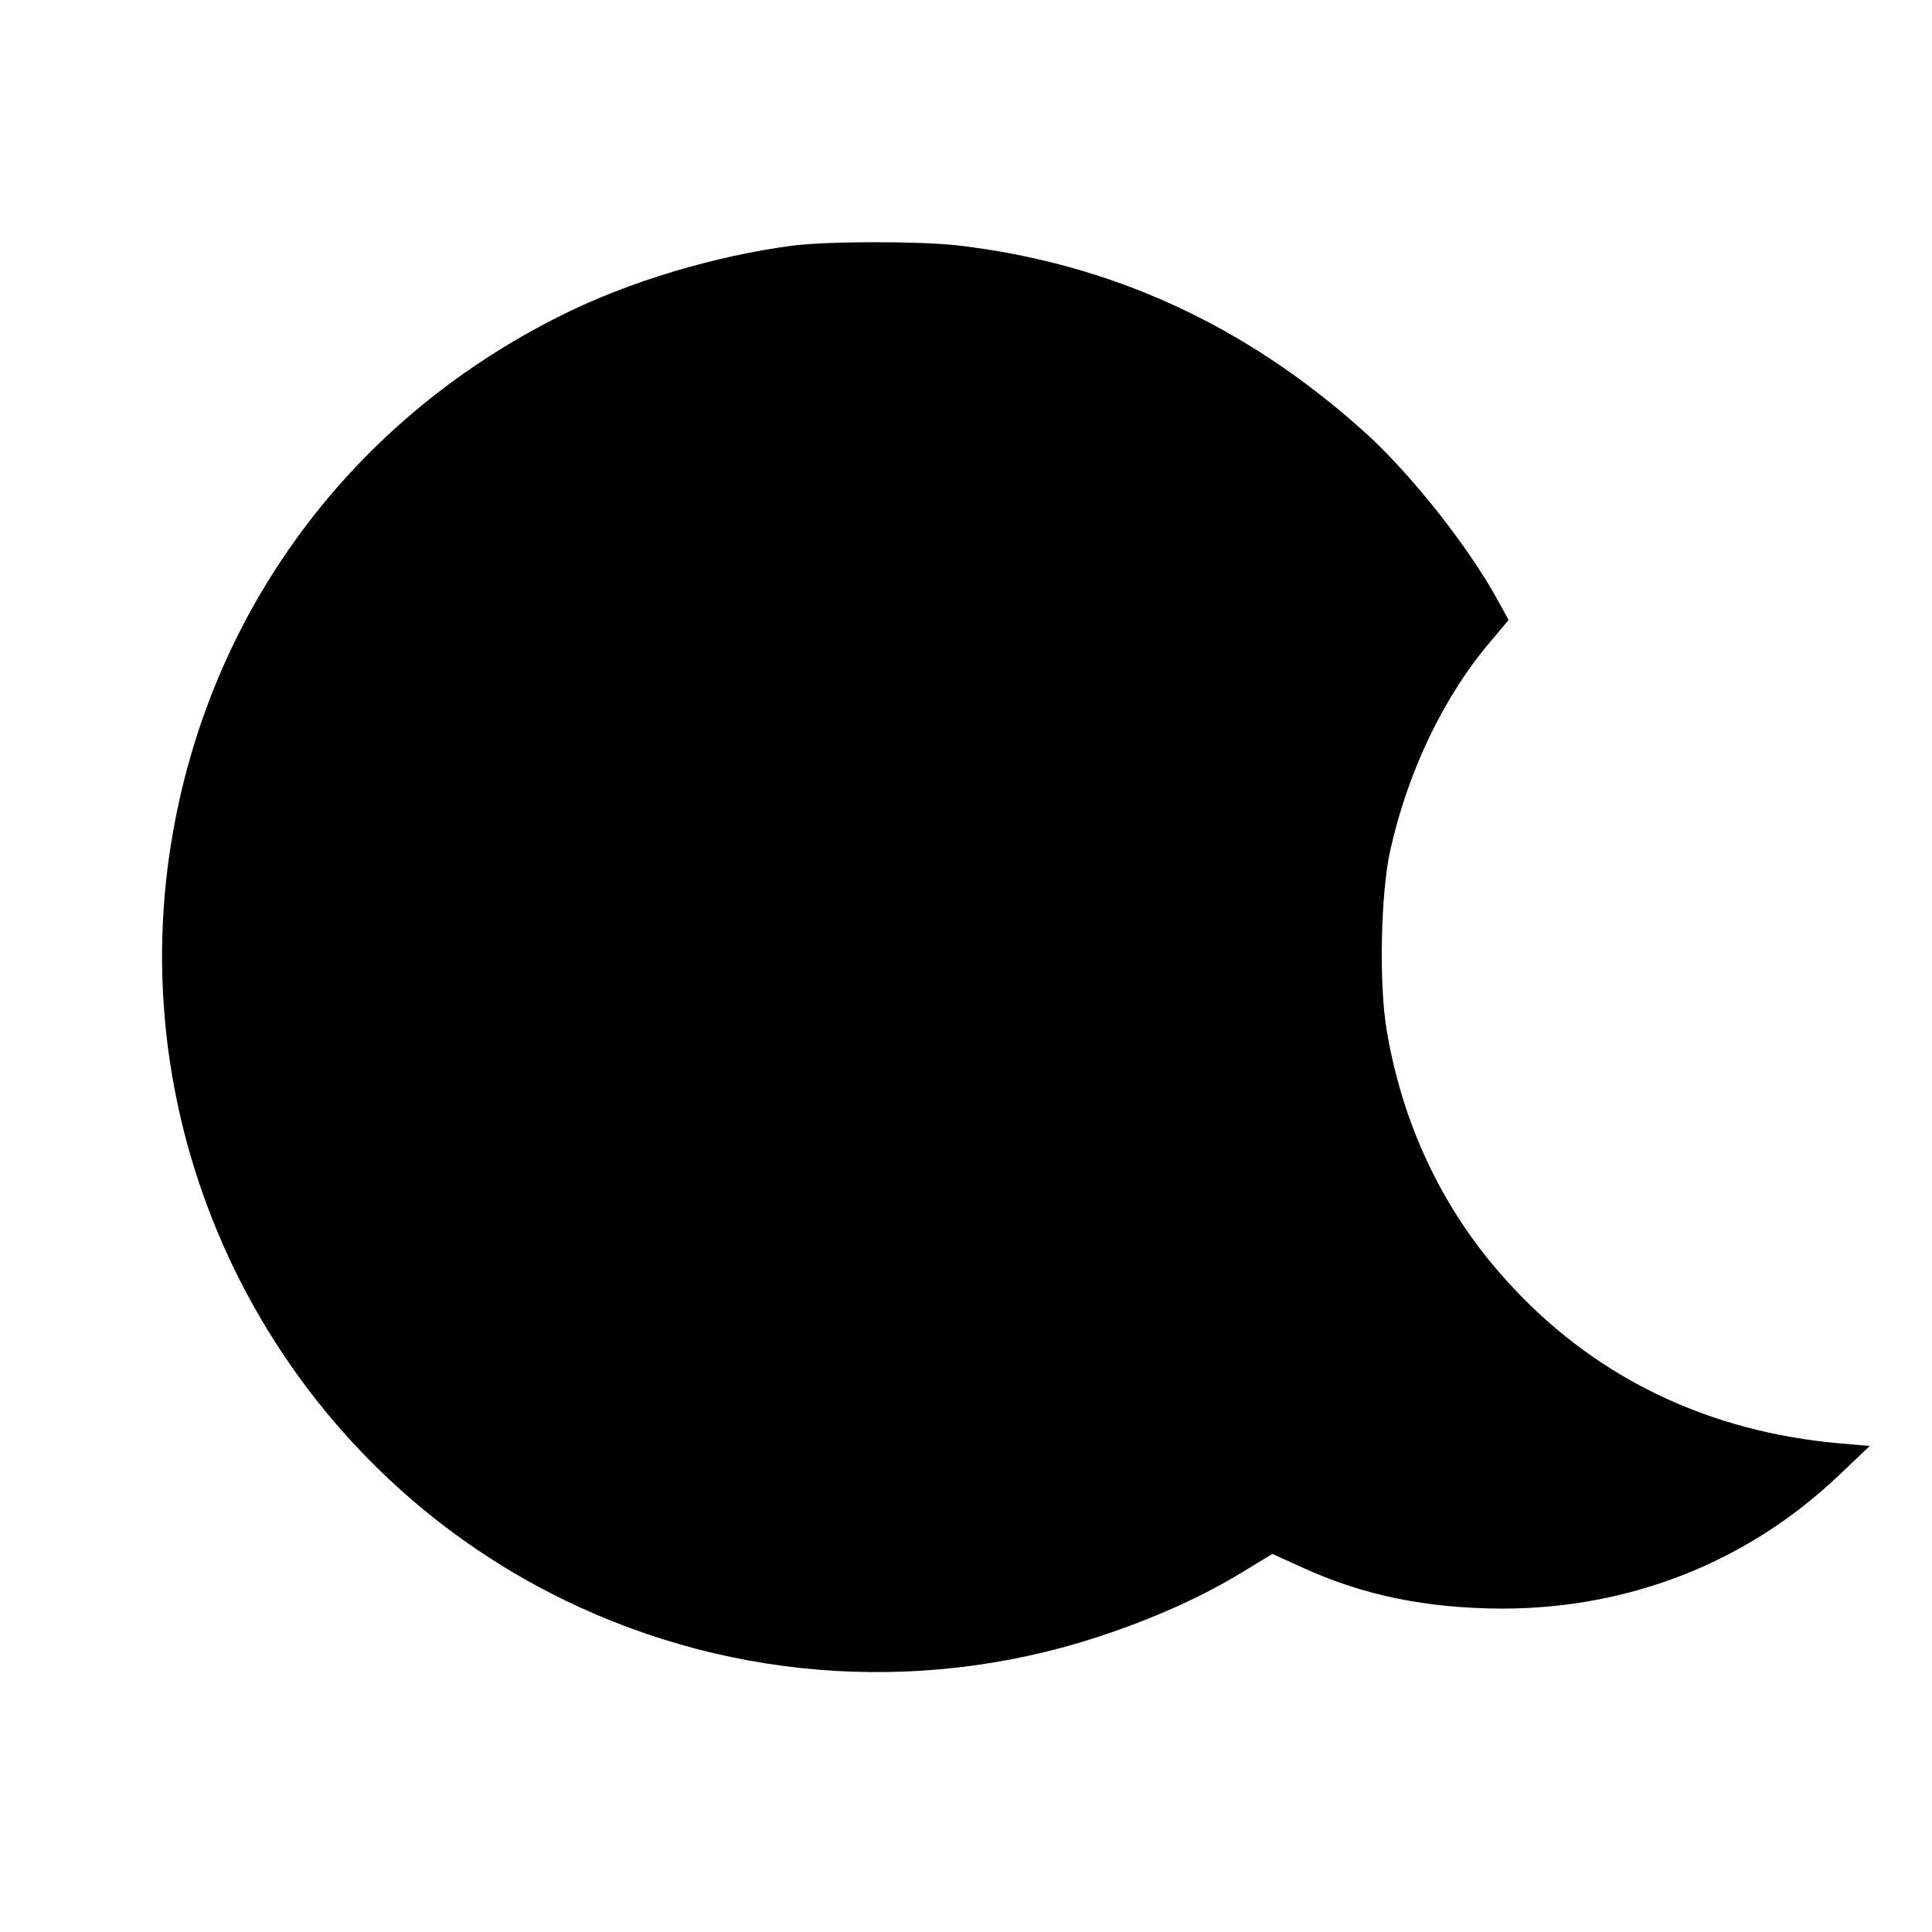 <svg version="1" xmlns="http://www.w3.org/2000/svg" width="682.667" height="682.667" viewBox="0 0 512 512"><path d="M210 65.1c-20.5 2.7-43.3 9.5-61.1 18.4-57.8 28.7-96.1 82.2-104.4 145.8-10.4 80.4 32.1 159.2 105 194.7 45.4 22.1 97.7 25.2 145.3 8.5 13-4.5 24.5-9.8 34.5-15.9l7.9-4.8 7.7 3.5c16.3 7.5 33 10.9 53.1 11 33.9 0 65.1-12.3 89.3-35.3l8.2-7.8-8-.7c-34.1-3-63.5-16.8-86.1-40.8-18-18.9-29.5-42.4-33.9-68.6-2.1-12.3-1.6-36.3.9-47.6 4.7-21.2 14.3-41.1 26.7-55.6l4.7-5.6-2.7-4.9c-7.8-14.4-23.4-34.1-35.7-45.1C329.9 86 294.2 69.7 253.5 65c-10.4-1.1-34.1-1.1-43.5.1z"/></svg>